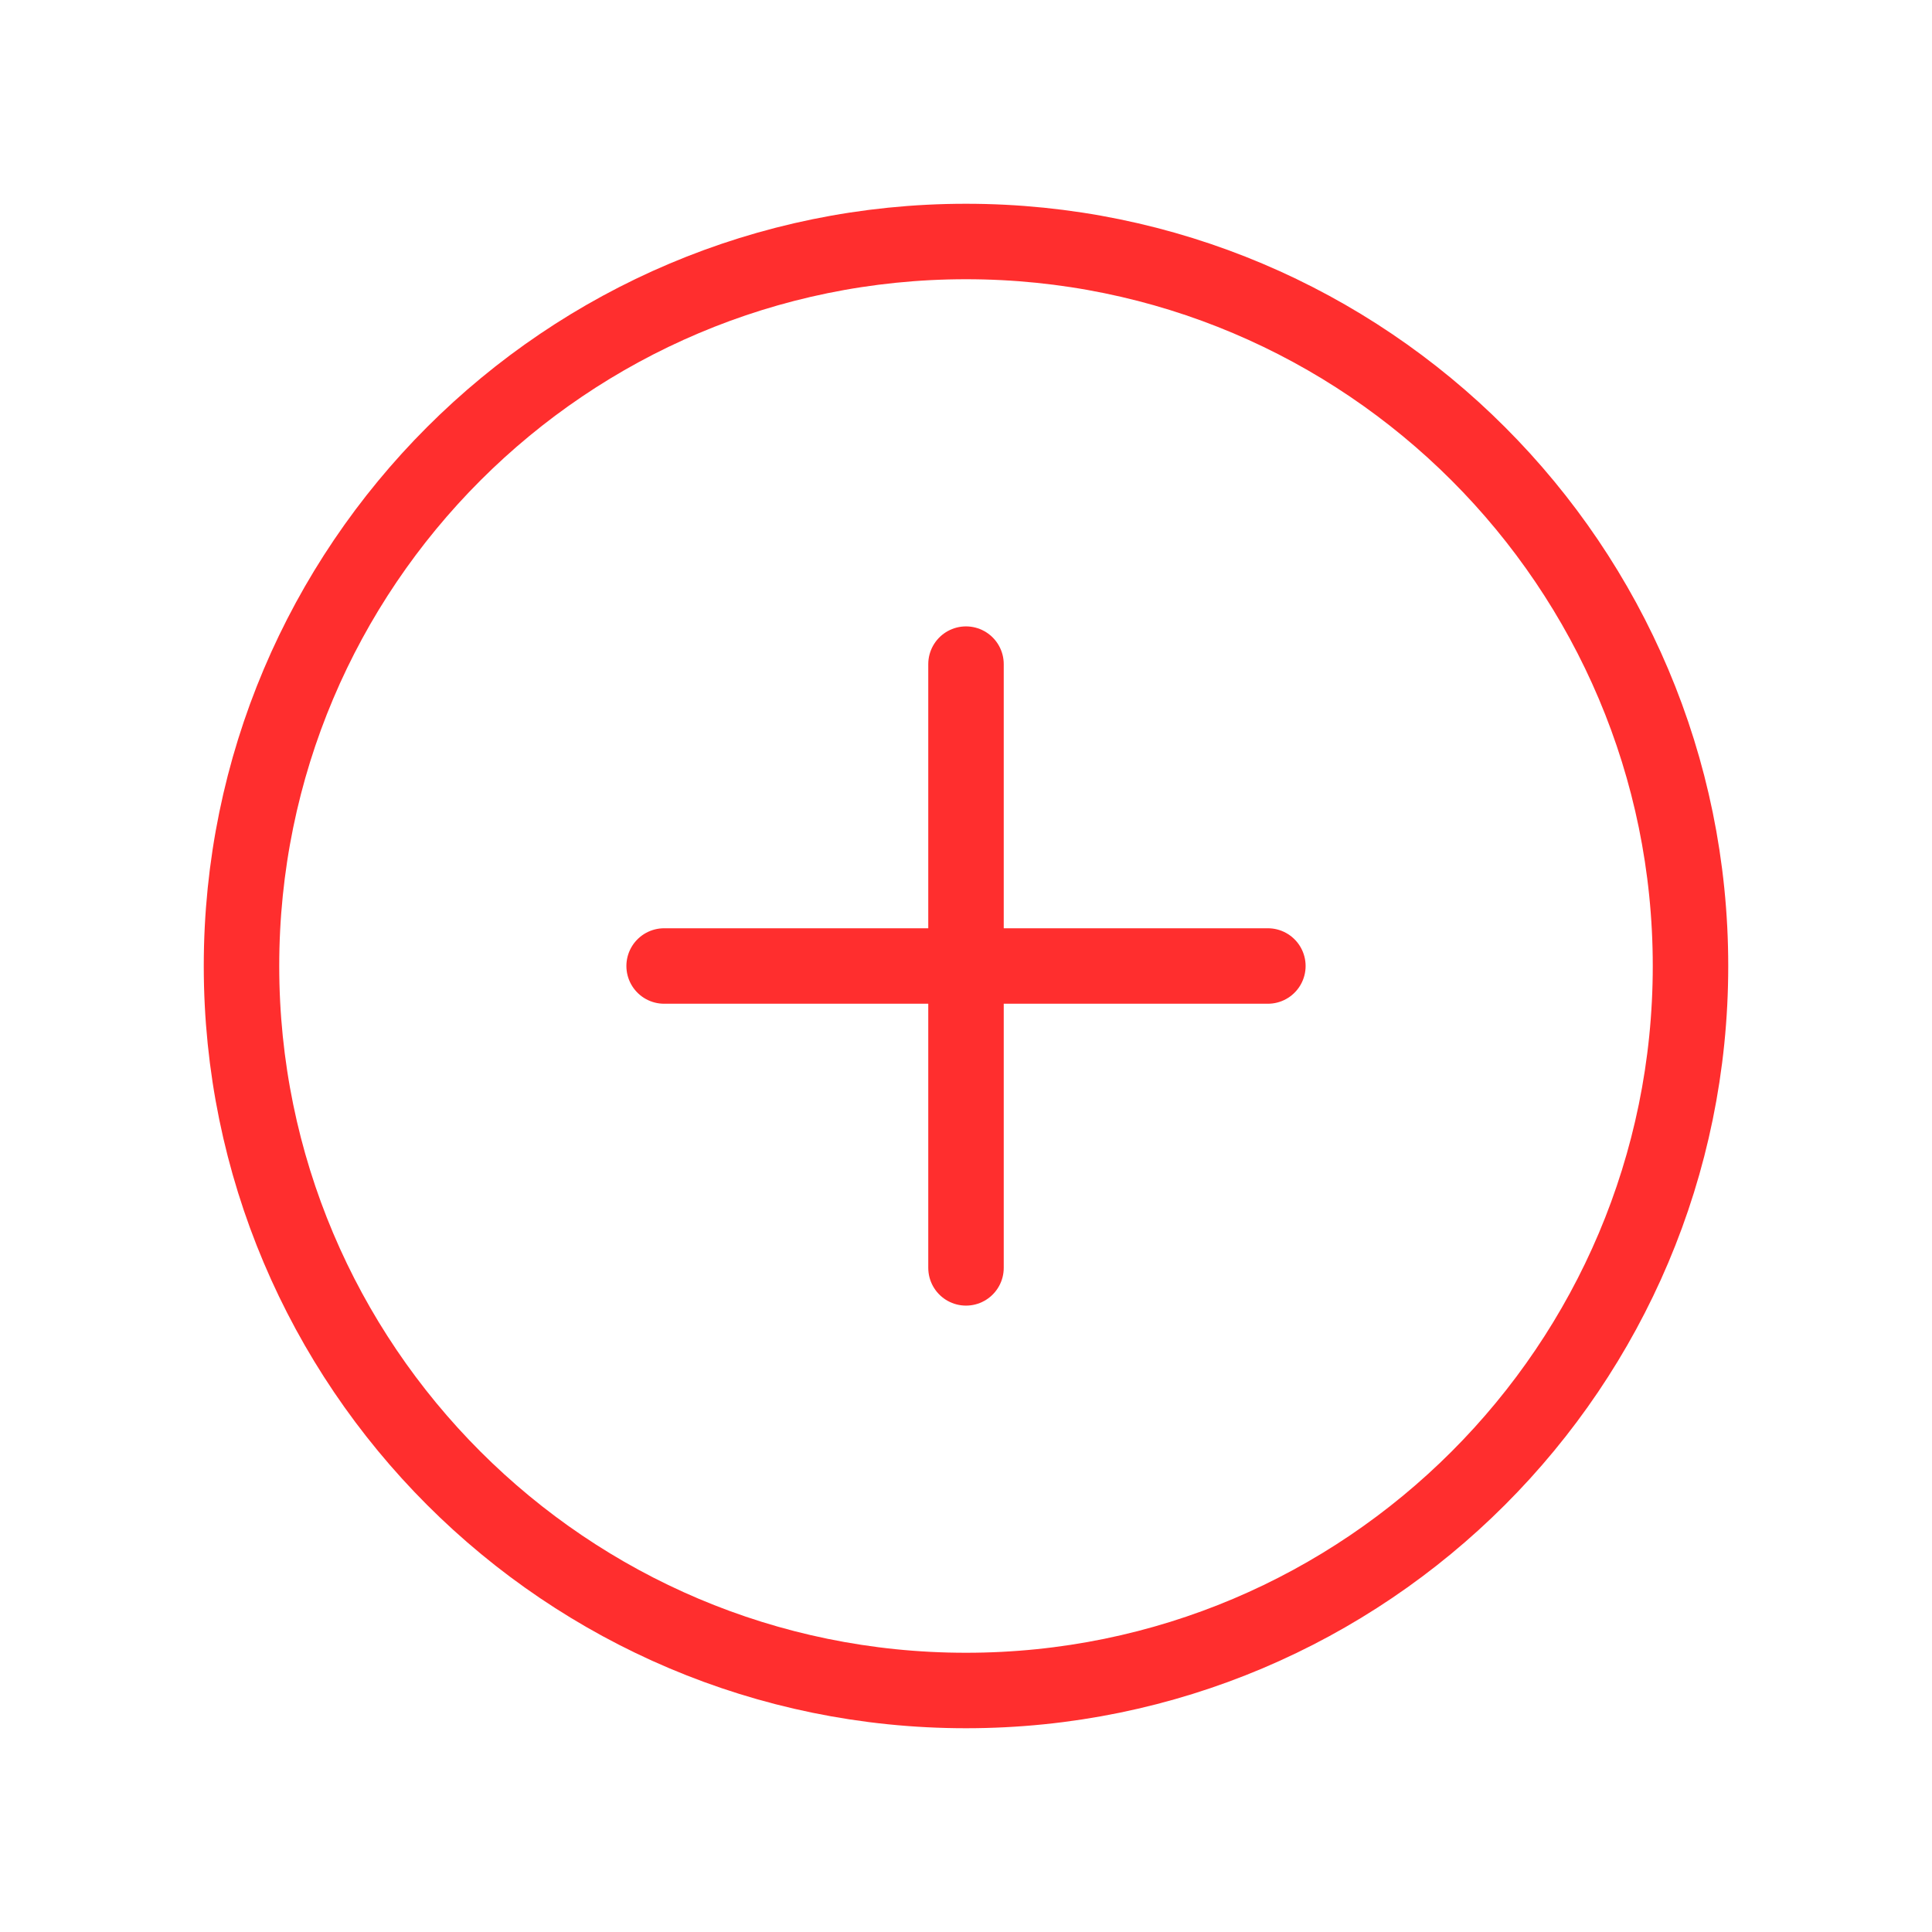 <svg xmlns="http://www.w3.org/2000/svg" class="ionicon" viewBox="0 0 512 512"><title>Add Circle</title><path d="M448 256c0-106-86-192-192-192S64 150 64 256s86 192 192 192 192-86 192-192z" fill="none" stroke="#ff2e2e" stroke-miterlimit="10" stroke-width="20"/><path fill="none" stroke="#ff2e2e" stroke-linecap="round" stroke-linejoin="round" stroke-width="20" d="M256 176v160M336 256H176"/></svg>

